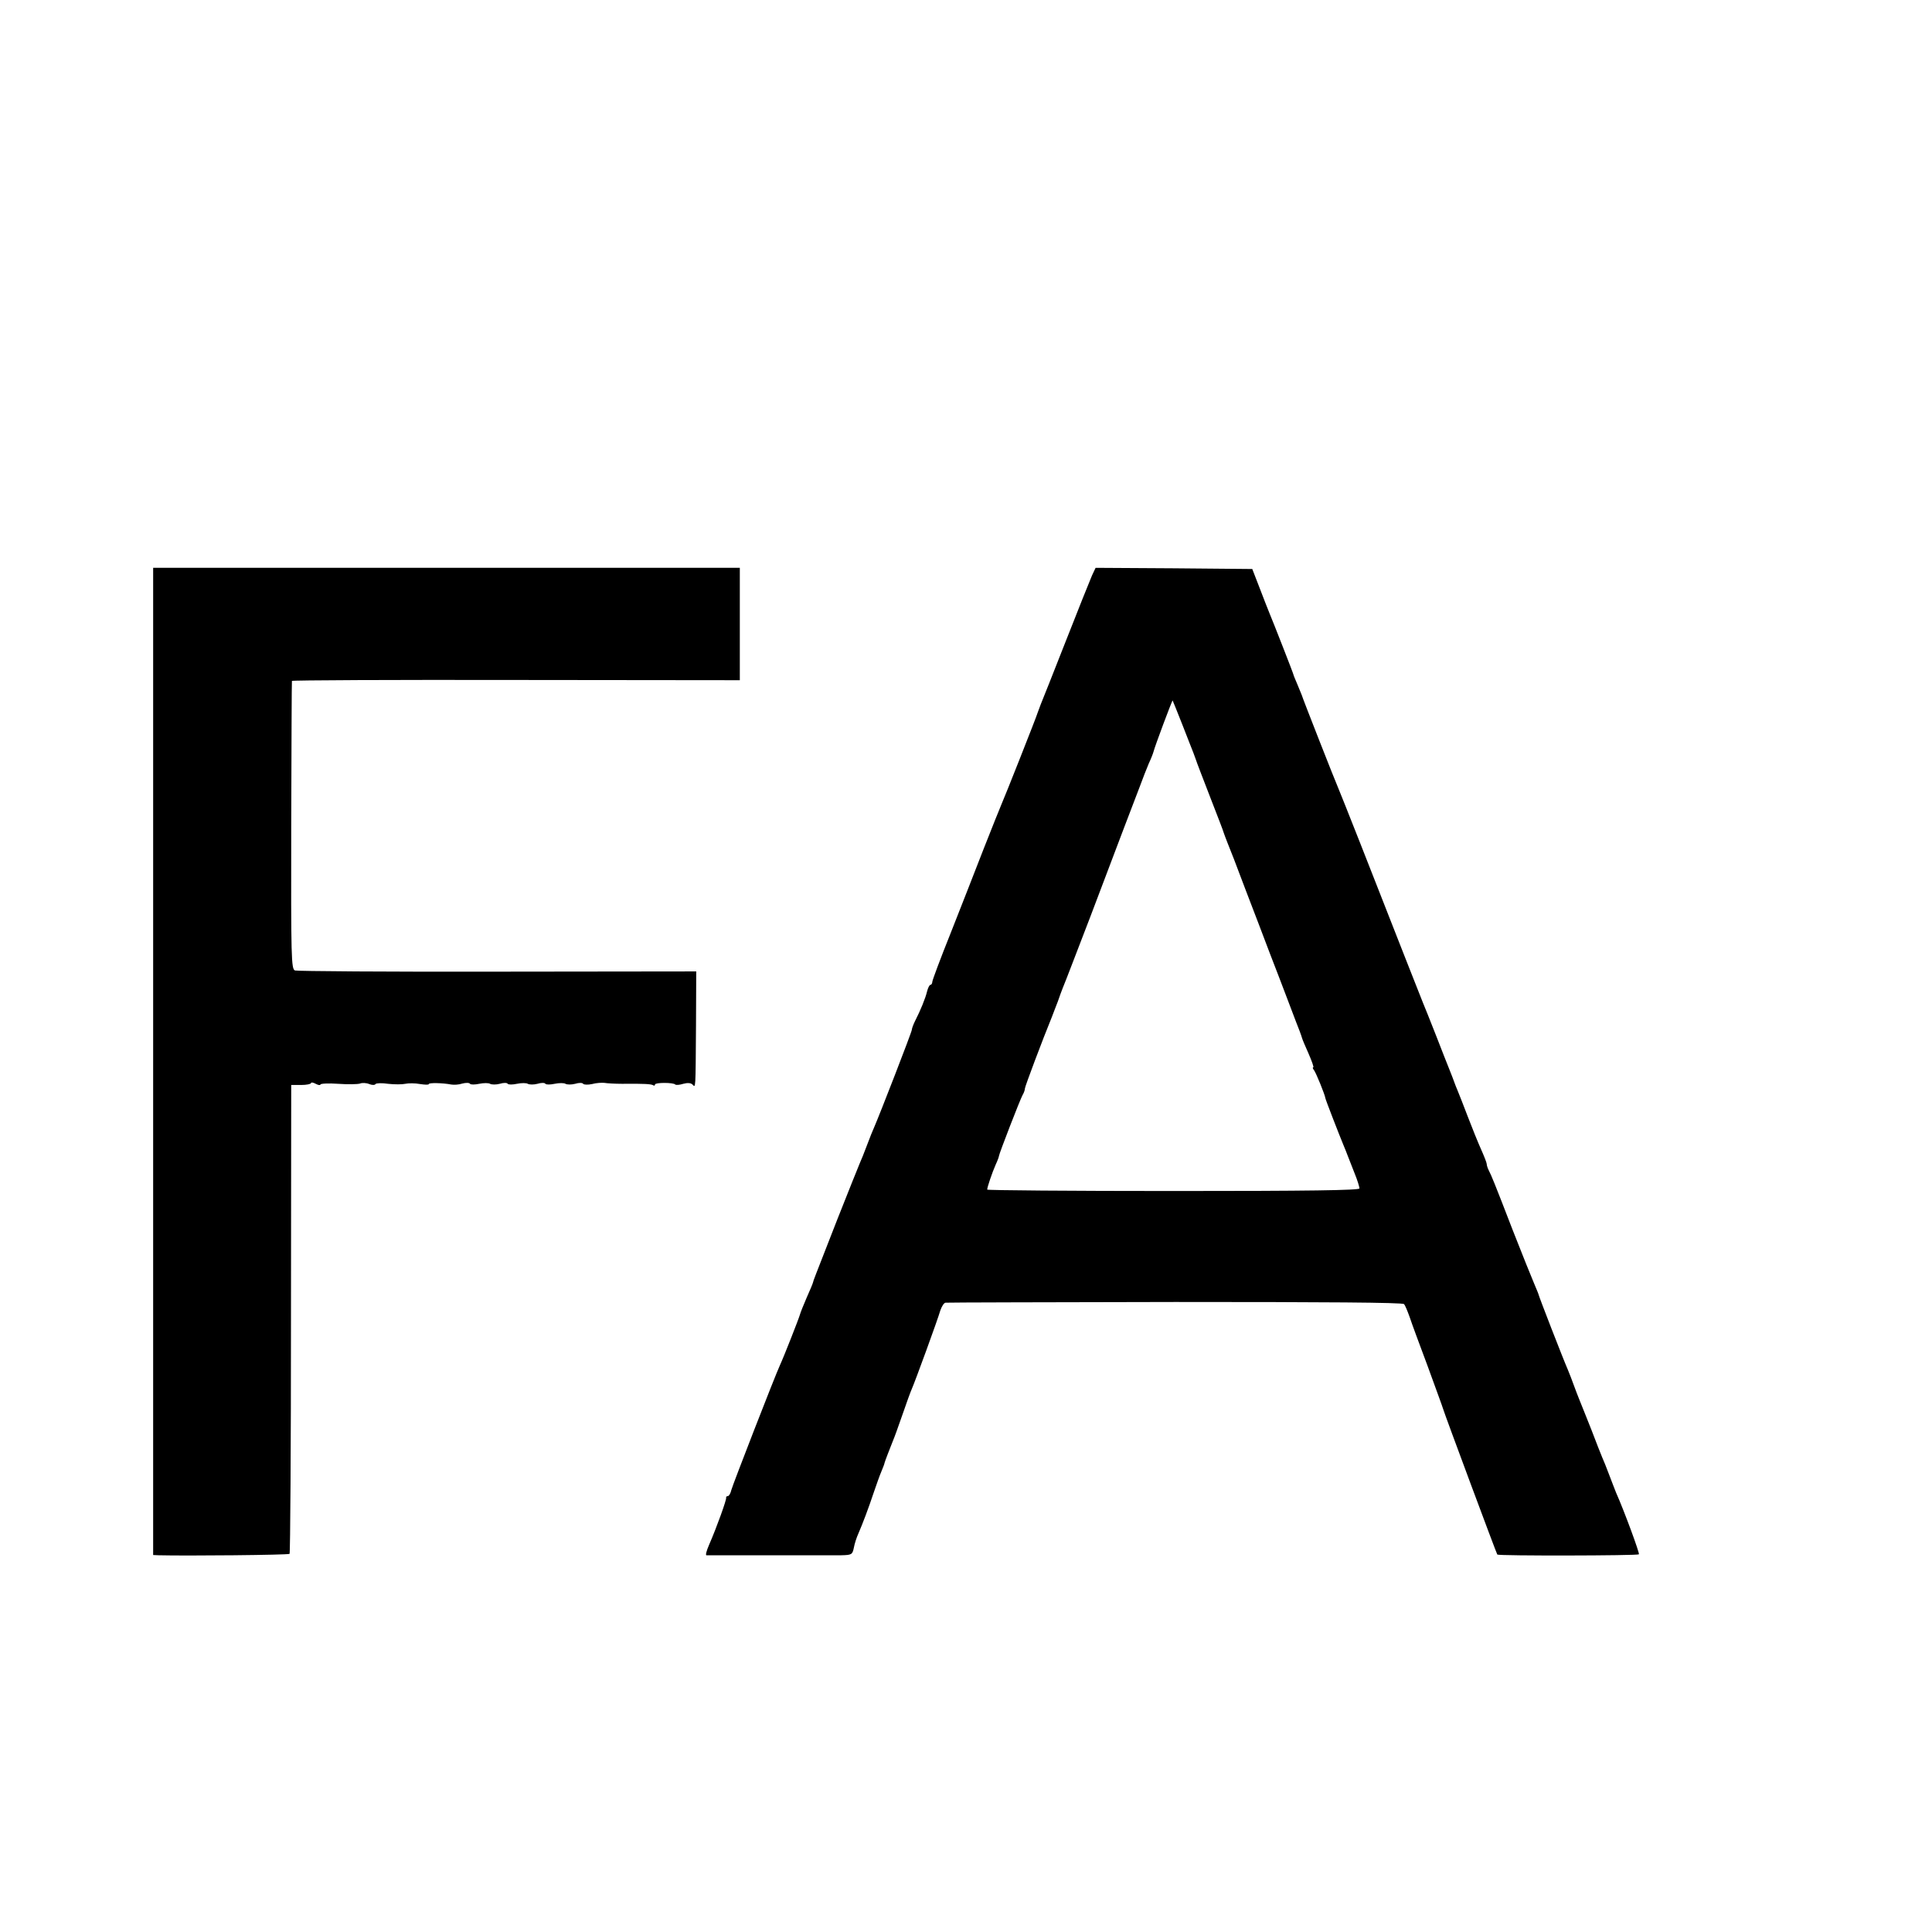 <?xml version="1.0" standalone="no"?>
<!DOCTYPE svg PUBLIC "-//W3C//DTD SVG 20010904//EN"
 "http://www.w3.org/TR/2001/REC-SVG-20010904/DTD/svg10.dtd">
<svg version="1.0" xmlns="http://www.w3.org/2000/svg"
 width="820pt" height="820pt" viewBox="0 0 820 820"
 preserveAspectRatio="xMidYMid meet">
<g transform="translate(0,820) scale(0.1,-0.1)"
fill="#000000" stroke="none">
<path d="M650 3695 l0 -2095 23 -1 c119 -3 551 1 556 6 3 4 6 453 6 998 l1
992 42 0 c23 0 42 4 42 8 0 4 9 3 20 -3 11 -6 20 -7 20 -3 0 4 34 6 75 3 42
-3 83 -2 93 1 9 4 27 3 39 -2 12 -5 24 -5 27 0 3 4 27 5 53 1 27 -3 60 -3 73
0 14 3 42 3 63 -1 20 -3 37 -4 37 0 0 6 58 5 95 -2 11 -2 32 -1 47 4 15 4 30
4 33 -1 3 -4 20 -4 39 0 19 4 40 4 46 0 7 -4 26 -4 41 0 16 5 31 5 34 0 3 -4
20 -4 39 0 19 4 40 4 46 0 7 -4 26 -4 41 0 16 5 31 5 34 0 3 -4 20 -4 39 0 19
4 40 4 46 0 7 -4 26 -4 41 0 16 5 31 5 34 0 3 -4 20 -5 38 -1 18 5 41 6 52 5
11 -2 45 -4 75 -4 97 1 123 -1 132 -6 4 -3 8 -2 8 3 0 9 78 9 86 0 3 -3 18 -2
34 3 18 5 32 4 39 -3 14 -14 13 -28 15 249 l1 231 -843 -1 c-464 -1 -851 2
-860 5 -16 6 -17 52 -16 615 1 335 2 611 3 614 1 3 428 5 951 4 l950 -1 0 239
0 238 -1245 0 -1245 0 0 -2095z"/>
<path d="M4635 5758 c-8 -18 -58 -143 -111 -278 -53 -135 -101 -256 -107 -270
-5 -14 -11 -29 -13 -35 -3 -13 -142 -364 -154 -390 -5 -11 -38 -94 -74 -185
-35 -91 -99 -253 -141 -360 -43 -107 -78 -201 -78 -207 0 -7 -4 -13 -8 -13 -4
0 -10 -12 -14 -27 -7 -30 -28 -81 -51 -126 -8 -16 -14 -33 -14 -38 0 -9 -138
-364 -160 -414 -5 -11 -19 -45 -30 -75 -11 -30 -25 -64 -30 -75 -5 -11 -48
-119 -96 -240 -104 -266 -101 -258 -103 -267 -1 -5 -13 -34 -27 -65 -14 -32
-27 -65 -29 -73 -4 -15 -67 -176 -85 -215 -22 -48 -200 -506 -206 -529 -3 -14
-10 -26 -15 -26 -5 0 -8 -3 -7 -7 2 -8 -39 -123 -73 -201 -10 -23 -15 -42 -11
-43 10 0 519 0 573 0 44 1 47 3 53 32 3 17 12 45 20 62 18 42 41 102 65 174
11 32 25 72 32 88 7 17 13 32 13 35 1 6 24 65 36 95 5 11 23 61 40 110 17 50
35 99 40 110 13 29 110 294 121 333 6 17 15 32 22 33 7 1 446 2 975 3 633 0
966 -2 971 -9 5 -5 15 -30 24 -55 8 -25 43 -119 77 -210 33 -91 63 -172 65
-180 7 -24 227 -615 230 -618 5 -6 595 -5 601 1 4 4 -63 186 -97 262 -4 11
-18 45 -29 75 -11 30 -25 64 -30 75 -5 11 -25 63 -45 115 -21 52 -43 109 -50
125 -7 17 -18 46 -25 65 -7 19 -18 49 -25 65 -21 48 -125 316 -125 321 0 2 -9
23 -19 47 -10 23 -51 125 -91 227 -81 210 -89 228 -101 252 -5 10 -9 22 -9 28
0 5 -11 33 -24 62 -13 29 -38 91 -56 138 -18 47 -37 96 -43 110 -6 14 -11 27
-12 30 -4 11 -17 46 -25 65 -5 11 -29 74 -55 140 -26 66 -51 129 -56 140 -4
11 -38 97 -75 190 -132 338 -275 700 -284 720 -11 24 -154 388 -155 395 -1 3
-9 22 -18 44 -9 21 -17 40 -17 42 0 4 -85 221 -103 264 -6 14 -24 61 -41 105
l-31 80 -333 3 -332 2 -15 -32z m383 -633 c21 -55 43 -109 47 -120 4 -11 9
-24 11 -30 1 -5 28 -75 59 -155 31 -80 58 -149 59 -155 2 -5 8 -23 15 -40 7
-16 42 -106 77 -200 36 -93 83 -217 105 -275 23 -58 54 -141 71 -185 17 -44
34 -89 38 -100 12 -30 23 -59 26 -70 1 -5 14 -36 28 -67 14 -32 23 -58 20 -58
-4 0 -2 -6 3 -12 9 -12 47 -106 48 -118 0 -5 60 -159 77 -200 6 -14 14 -34 18
-45 4 -11 17 -44 29 -74 12 -29 21 -59 21 -65 0 -8 -215 -11 -790 -11 -435 0
-790 3 -790 6 0 10 21 72 36 106 8 17 14 34 14 37 0 8 89 238 100 258 6 10 10
22 10 28 0 8 76 210 115 305 6 17 18 46 25 65 6 19 16 44 20 55 5 11 24 61 43
110 19 50 53 137 75 195 22 58 54 143 72 190 18 47 50 132 72 190 22 58 51
134 65 170 13 36 31 81 39 100 9 19 18 42 20 50 5 21 79 219 81 217 1 -1 19
-47 41 -102z"/>
</g>
</svg>
